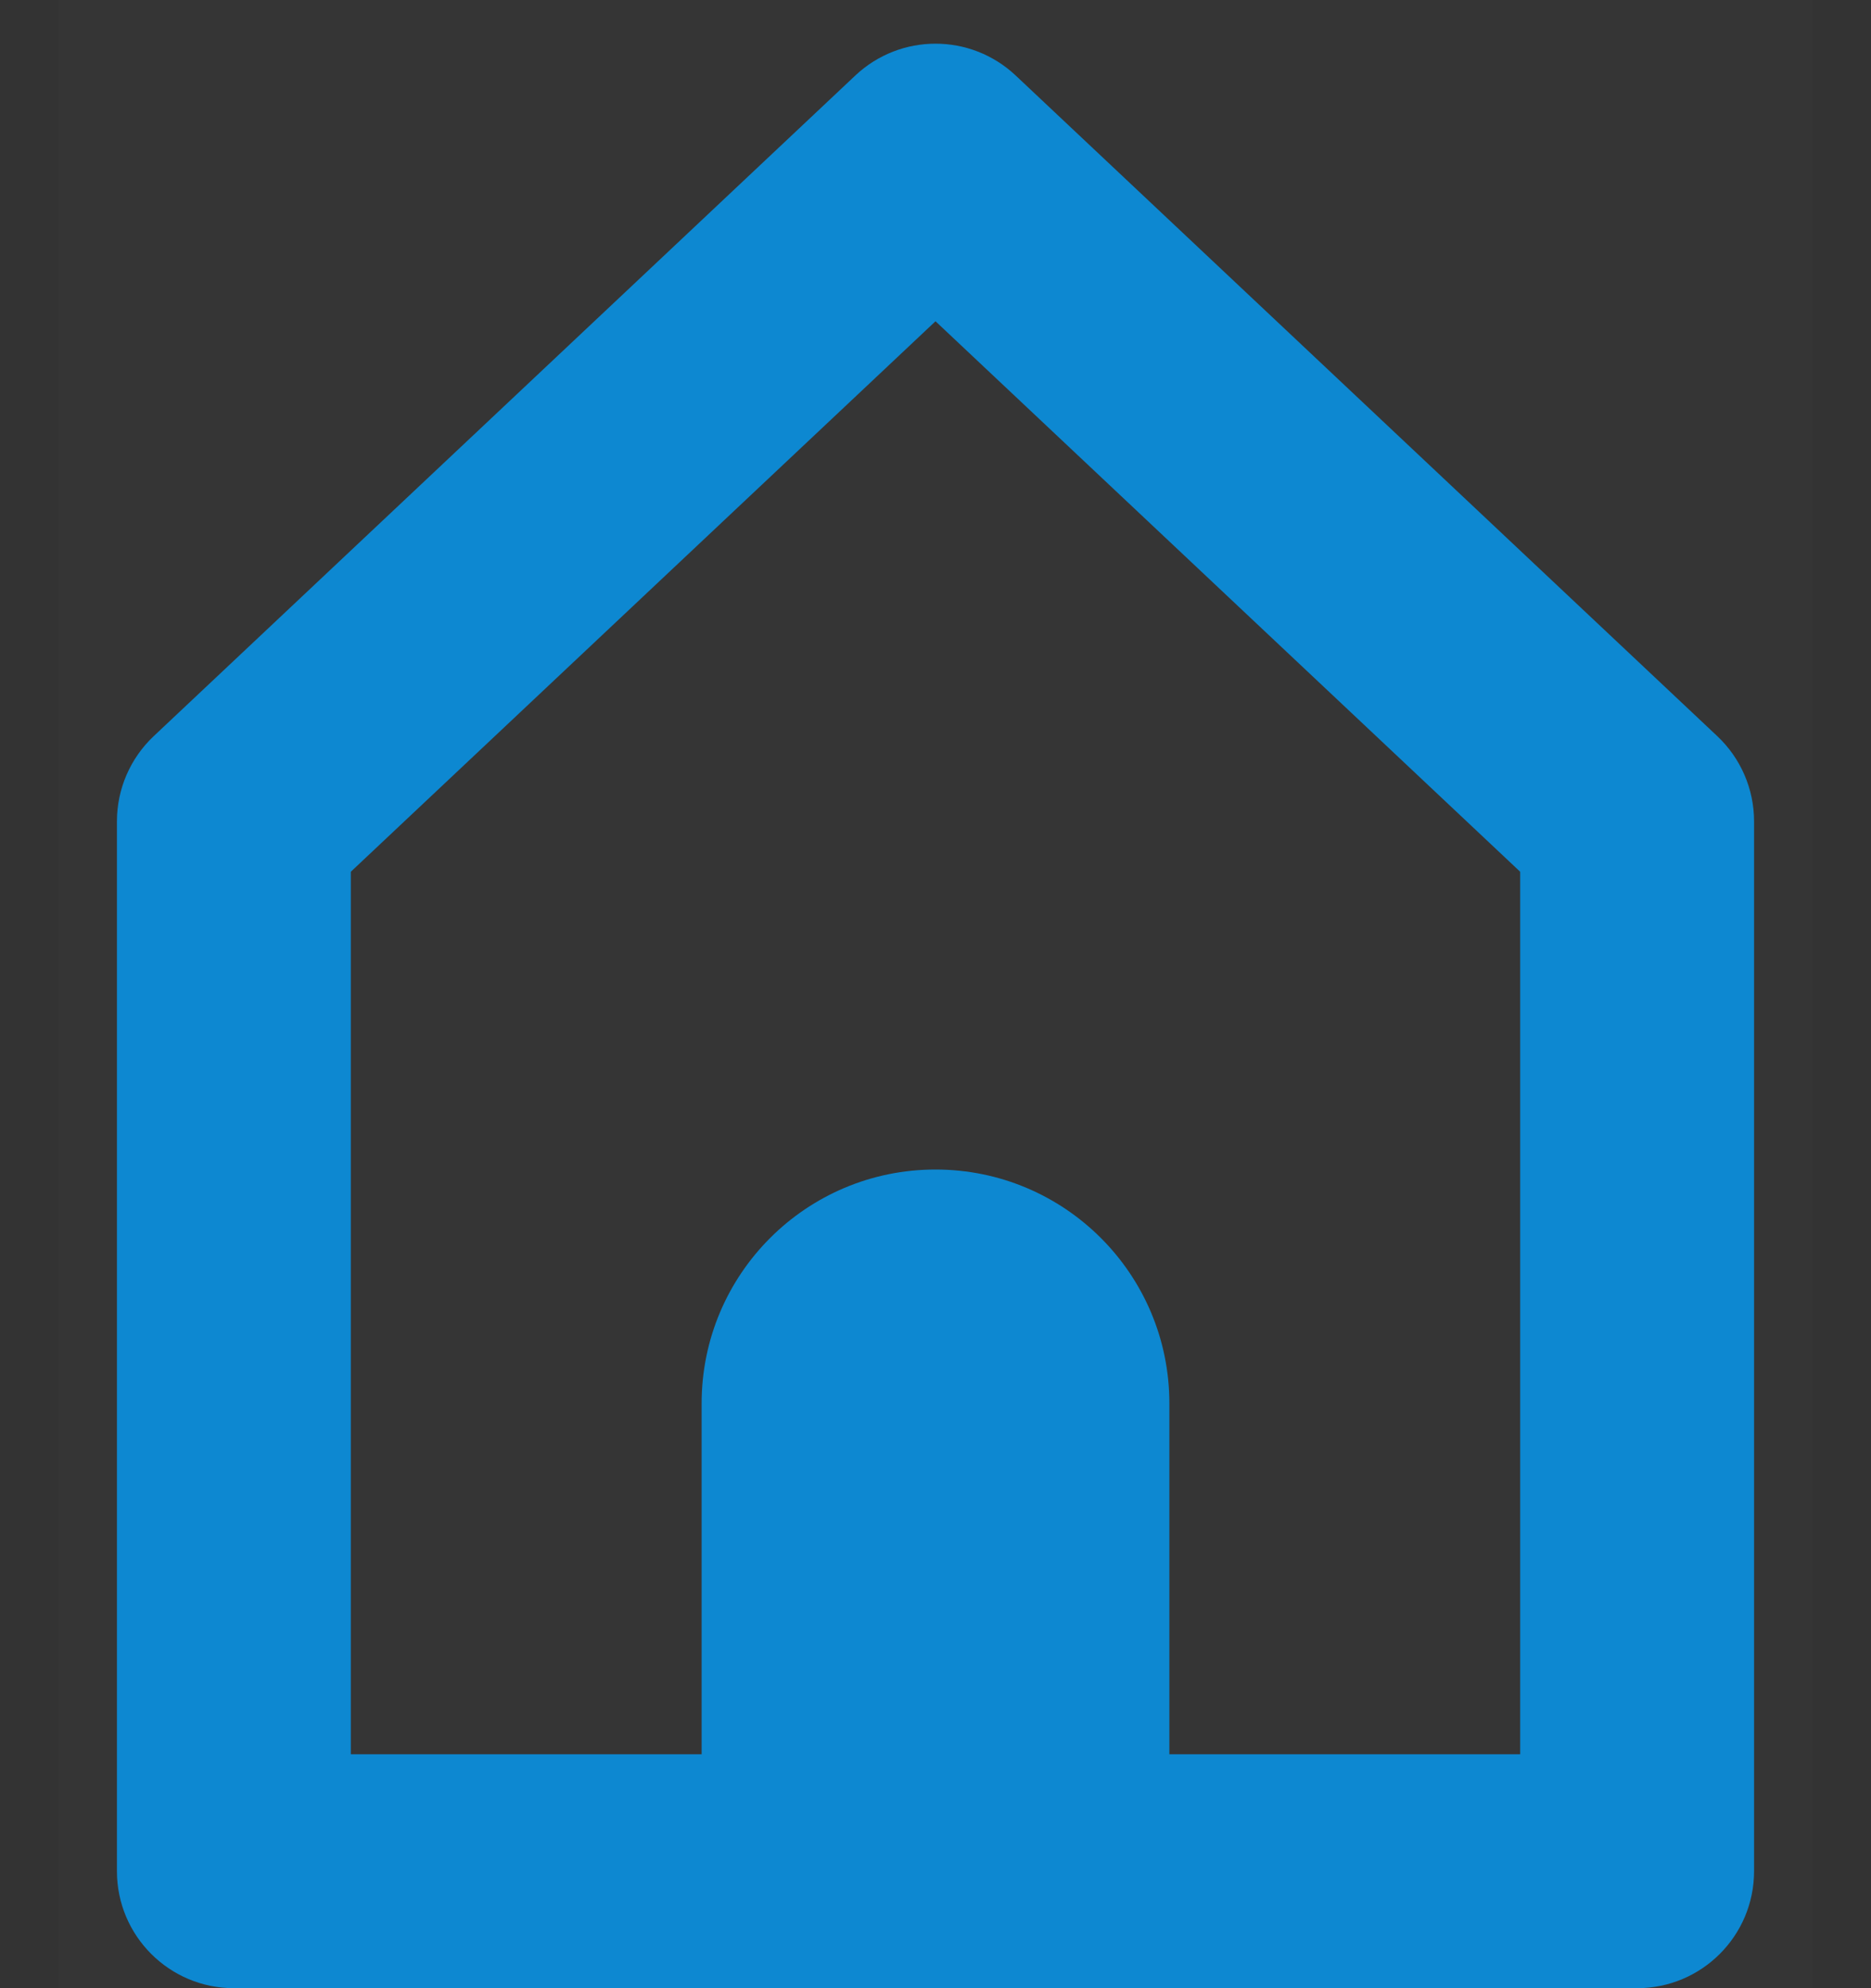 <?xml version="1.0" encoding="UTF-8"?>
<svg width="16px" height="17px" viewBox="0 0 16 17" version="1.1" xmlns="http://www.w3.org/2000/svg" xmlns:xlink="http://www.w3.org/1999/xlink">
    <rect x="0" y="0" width="16" height="17" fill="#333333" stroke="none"/>
    <!-- Generator: Sketch 57.1 (83088) - https://sketch.com -->
    <title>Home-active</title>
    <desc>Created with Sketch.</desc>
    <g id="Page-1" stroke="none" stroke-width="1" fill="none" fill-rule="evenodd">
        <g id="Artboard-Copy-20" transform="translate(-14, -7)">
            <g id="Home-active" transform="translate(14, 7)">
                <rect id="Rectangle" fill-opacity="0.01" fill="#FFFFFF" x="0.5" y="0" width="15" height="17"></rect>
                <path d="M8.685,0.645 L14.685,6.294 C14.886,6.483 15,6.747 15,7.022 L15,16 C15,16.552 14.552,17 14,17 L2,17 C1.448,17 1,16.552 1,16 L1,7.022 C1,6.747 1.114,6.483 1.315,6.294 L7.315,0.645 C7.7,0.283 8.3,0.283 8.685,0.645 Z M8,2.747 L3,7.454 L3,15 L6,15 L6,15 L6,12 C6,10.895 6.895,10 8,10 C9.105,10 10,10.895 10,12 L10,15 L13,15 L13,7.454 L8,2.747 Z" id="Combined-Shape" fill="#0D88D1" fill-rule="nonzero"></path>
            </g>
        </g>
    </g>
</svg>